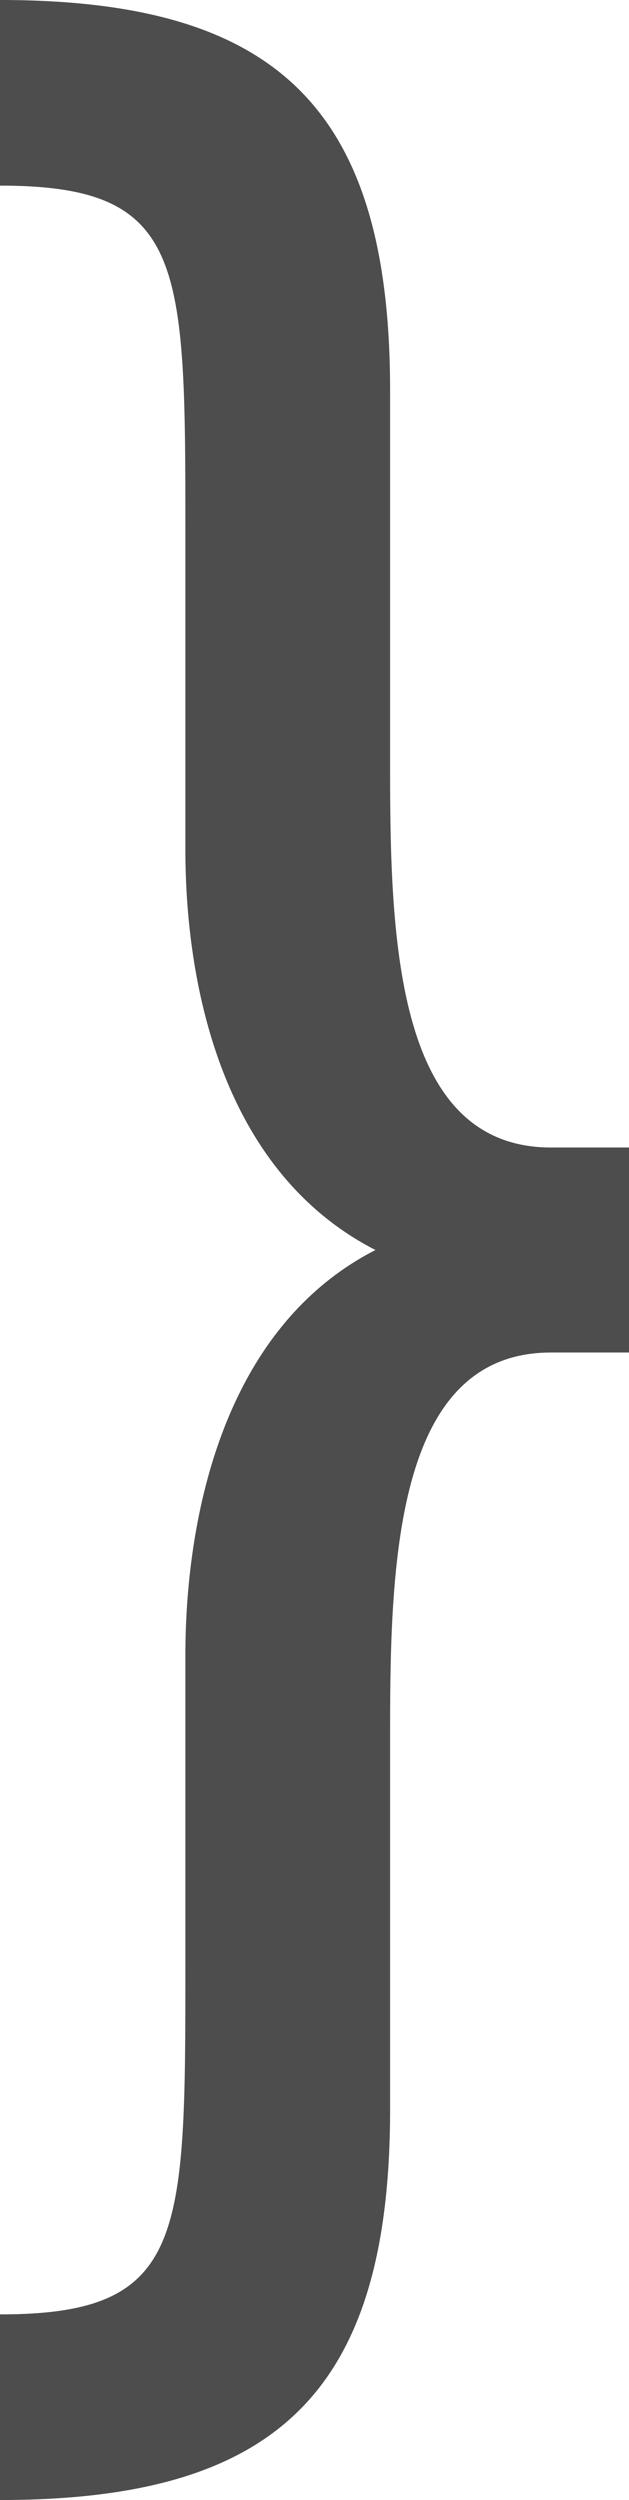 <?xml version="1.0" encoding="UTF-8"?>
<svg xmlns="http://www.w3.org/2000/svg" xmlns:xlink="http://www.w3.org/1999/xlink" width="4.031pt" height="16pt" viewBox="0 0 4.031 16" version="1.1">
<g id="surface1">
<path style=" stroke:none;fill-rule:nonzero;fill:rgb(30.196%,30.196%,30.196%);fill-opacity:1;" d="M 0 0 L 0 1.188 C 1.184 1.188 1.188 1.672 1.188 3.406 L 1.188 5.438 C 1.188 6.27 1.406 7.488 2.406 8 C 1.406 8.512 1.188 9.762 1.188 10.594 L 1.188 12.594 C 1.188 14.328 1.184 14.812 0 14.812 L 0 16 C 1.777 16 2.5 15.305 2.5 13.5 L 2.5 11.062 C 2.5 9.949 2.551 8.656 3.531 8.656 L 4.031 8.656 L 4.031 7.344 L 3.531 7.344 C 2.551 7.344 2.5 6.051 2.5 4.938 L 2.5 2.5 C 2.5 0.695 1.777 0 0 0 Z M 0 0 "/>
</g>
</svg>
